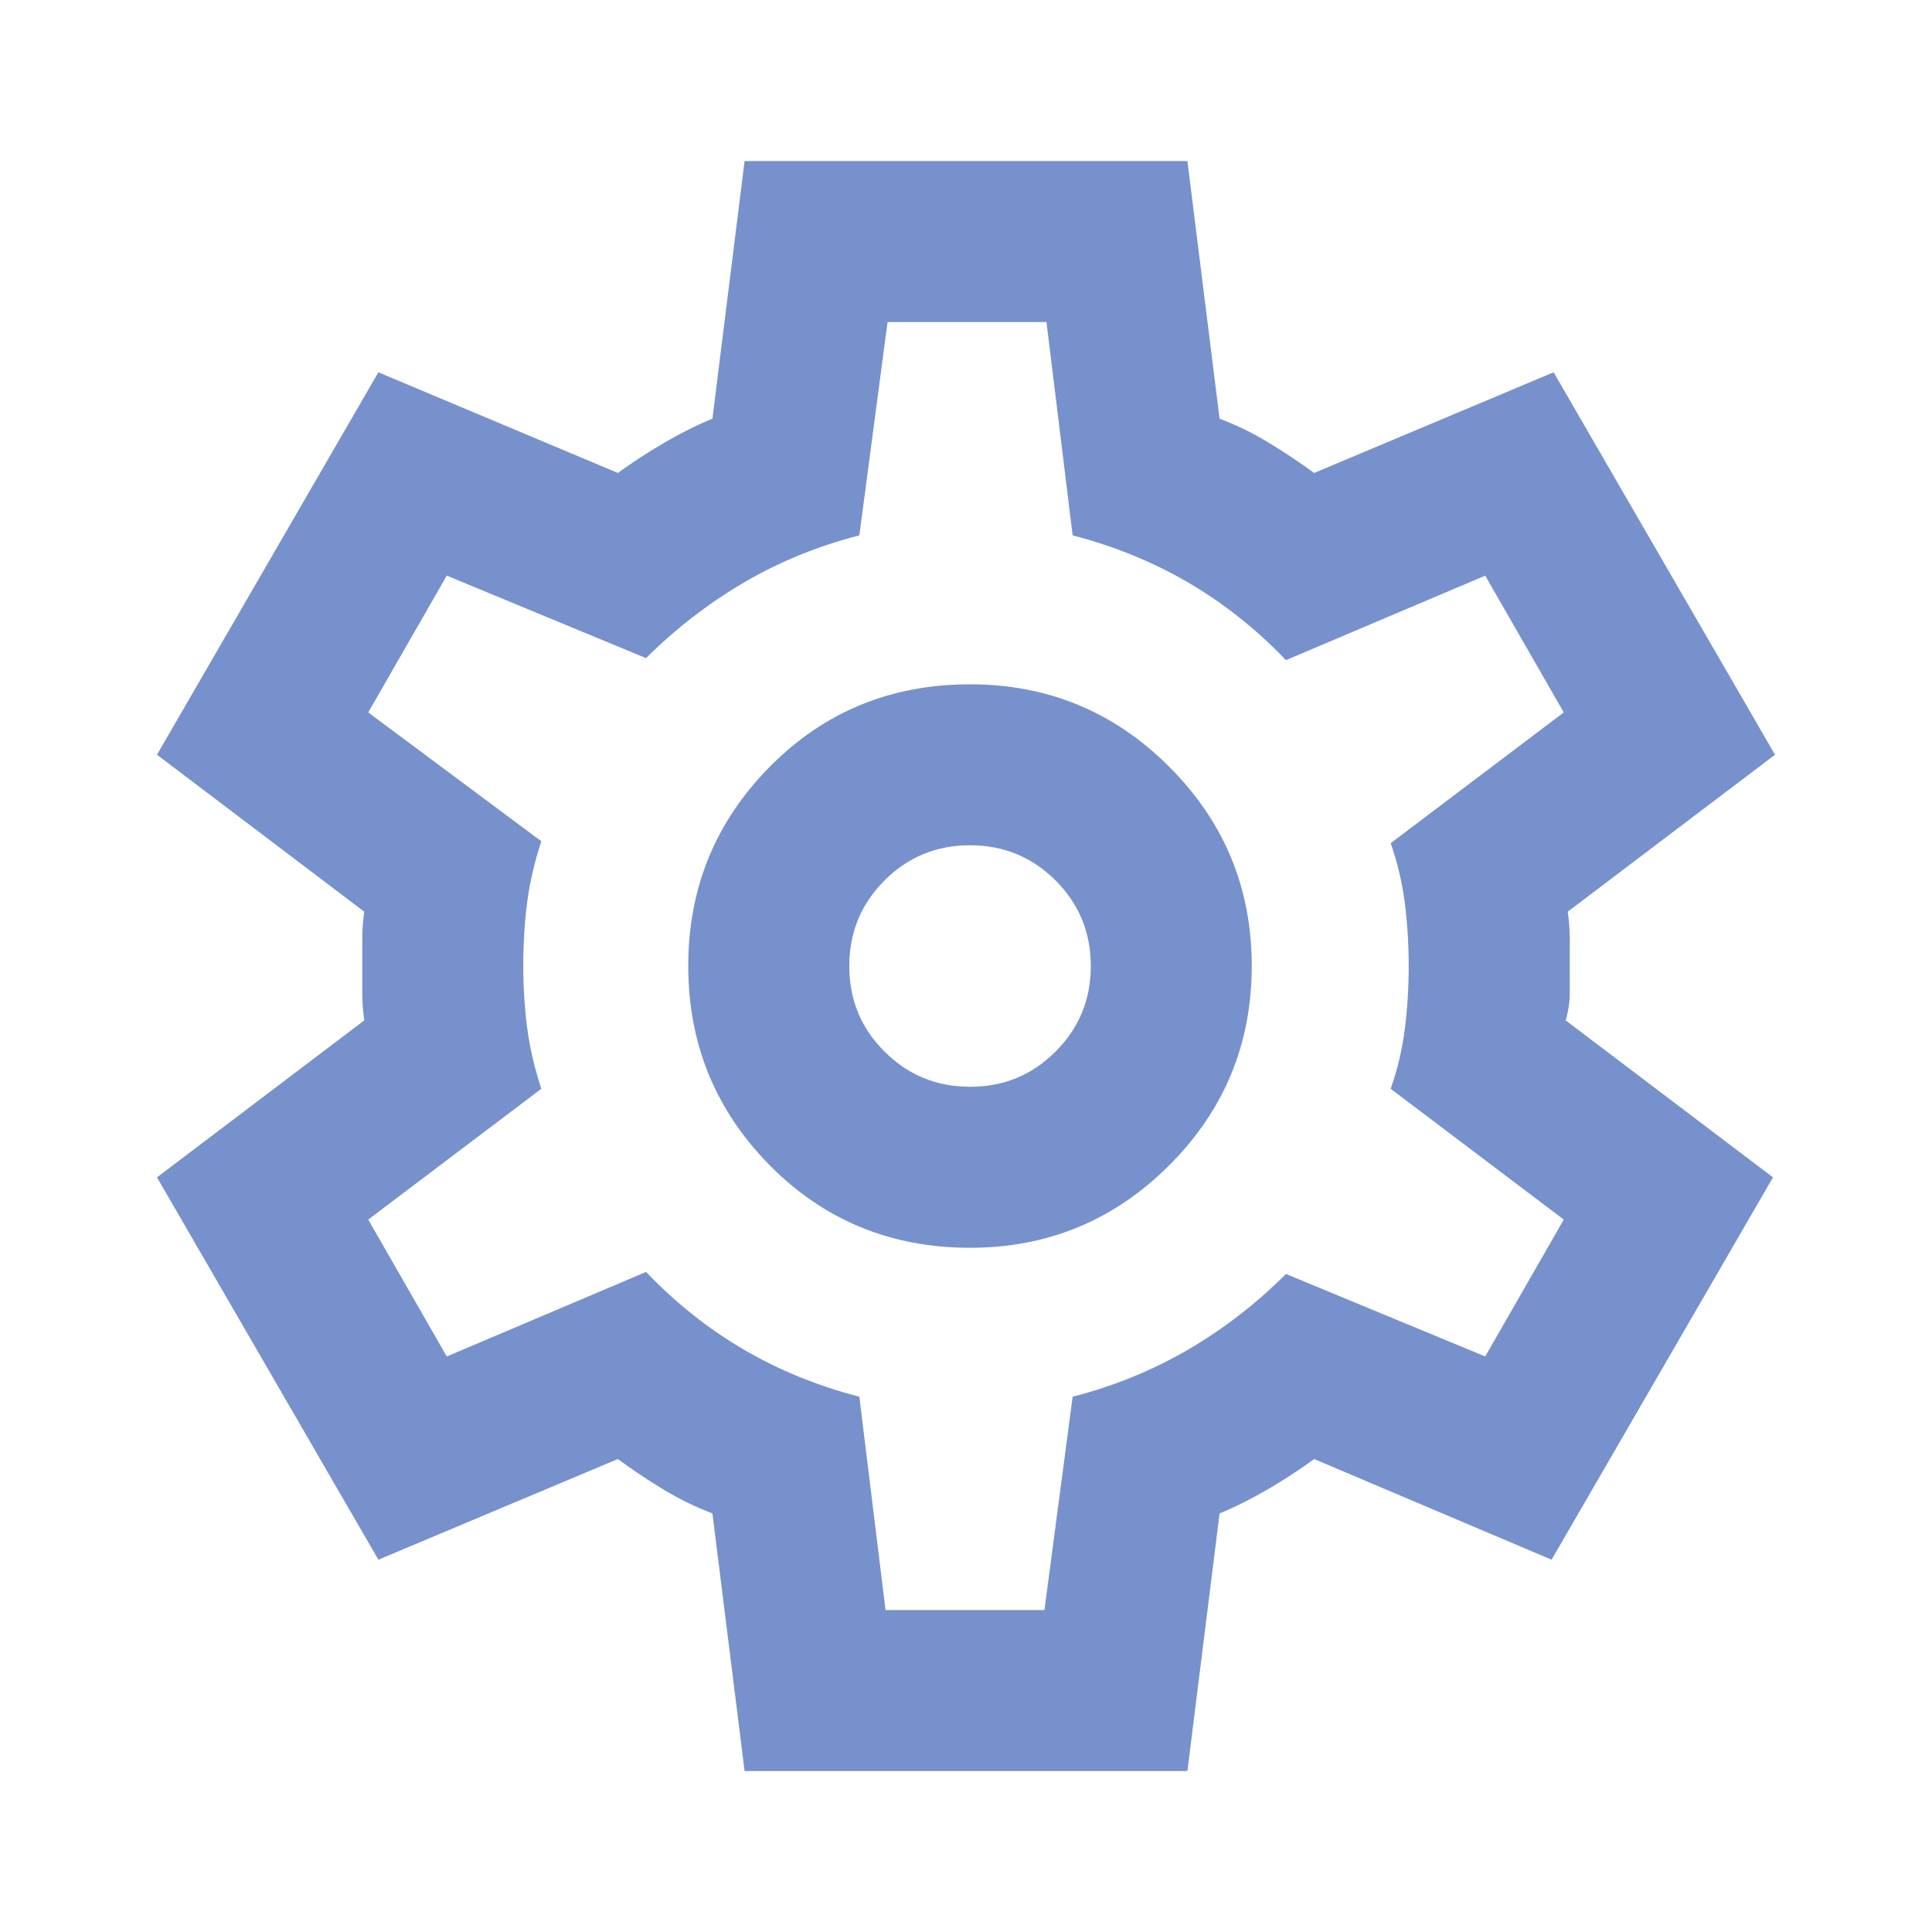<svg width="20" height="20" viewBox="0 0 20 20" fill="none" xmlns="http://www.w3.org/2000/svg">
<g id="material-symbols:settings-outline">
<path id="Vector" d="M7.708 18.334L7.375 15.667C7.194 15.598 7.024 15.514 6.864 15.417C6.704 15.32 6.548 15.216 6.396 15.104L3.917 16.146L1.625 12.188L3.771 10.563C3.757 10.466 3.75 10.372 3.75 10.281V9.719C3.75 9.629 3.757 9.535 3.771 9.438L1.625 7.813L3.917 3.854L6.396 4.896C6.549 4.785 6.708 4.681 6.875 4.584C7.042 4.486 7.208 4.403 7.375 4.334L7.708 1.667H12.292L12.625 4.334C12.806 4.403 12.976 4.486 13.136 4.584C13.296 4.681 13.452 4.785 13.604 4.896L16.083 3.854L18.375 7.813L16.229 9.438C16.243 9.535 16.25 9.629 16.25 9.719V10.281C16.25 10.372 16.236 10.466 16.208 10.563L18.354 12.188L16.062 16.146L13.604 15.104C13.451 15.216 13.292 15.32 13.125 15.417C12.958 15.514 12.792 15.598 12.625 15.667L12.292 18.334H7.708ZM10.042 12.917C10.847 12.917 11.535 12.632 12.104 12.063C12.674 11.493 12.958 10.806 12.958 10C12.958 9.195 12.674 8.507 12.104 7.938C11.535 7.368 10.847 7.084 10.042 7.084C9.222 7.084 8.531 7.368 7.968 7.938C7.406 8.507 7.124 9.195 7.125 10C7.125 10.806 7.406 11.493 7.968 12.063C8.531 12.632 9.222 12.917 10.042 12.917ZM10.042 11.25C9.694 11.25 9.399 11.129 9.156 10.885C8.912 10.642 8.791 10.347 8.792 10C8.792 9.653 8.913 9.358 9.157 9.114C9.4 8.871 9.695 8.75 10.042 8.75C10.389 8.75 10.684 8.872 10.928 9.115C11.171 9.359 11.292 9.654 11.292 10C11.292 10.348 11.17 10.643 10.927 10.886C10.683 11.13 10.388 11.251 10.042 11.25ZM9.167 16.667H10.812L11.104 14.459C11.535 14.348 11.934 14.184 12.303 13.969C12.671 13.753 13.008 13.493 13.312 13.188L15.375 14.042L16.188 12.625L14.396 11.271C14.465 11.077 14.514 10.872 14.542 10.657C14.569 10.442 14.583 10.223 14.583 10C14.583 9.778 14.569 9.559 14.542 9.344C14.514 9.129 14.465 8.924 14.396 8.729L16.188 7.375L15.375 5.959L13.312 6.834C13.007 6.514 12.67 6.247 12.303 6.032C11.935 5.817 11.535 5.654 11.104 5.542L10.833 3.334H9.188L8.896 5.542C8.465 5.653 8.066 5.816 7.698 6.032C7.331 6.248 6.994 6.508 6.688 6.813L4.625 5.959L3.812 7.375L5.604 8.709C5.535 8.917 5.486 9.125 5.458 9.334C5.431 9.542 5.417 9.764 5.417 10C5.417 10.223 5.431 10.438 5.458 10.646C5.486 10.854 5.535 11.063 5.604 11.271L3.812 12.625L4.625 14.042L6.688 13.167C6.993 13.486 7.33 13.754 7.698 13.97C8.067 14.185 8.466 14.348 8.896 14.459L9.167 16.667Z" fill="#7791CD"/>
</g>
</svg>
